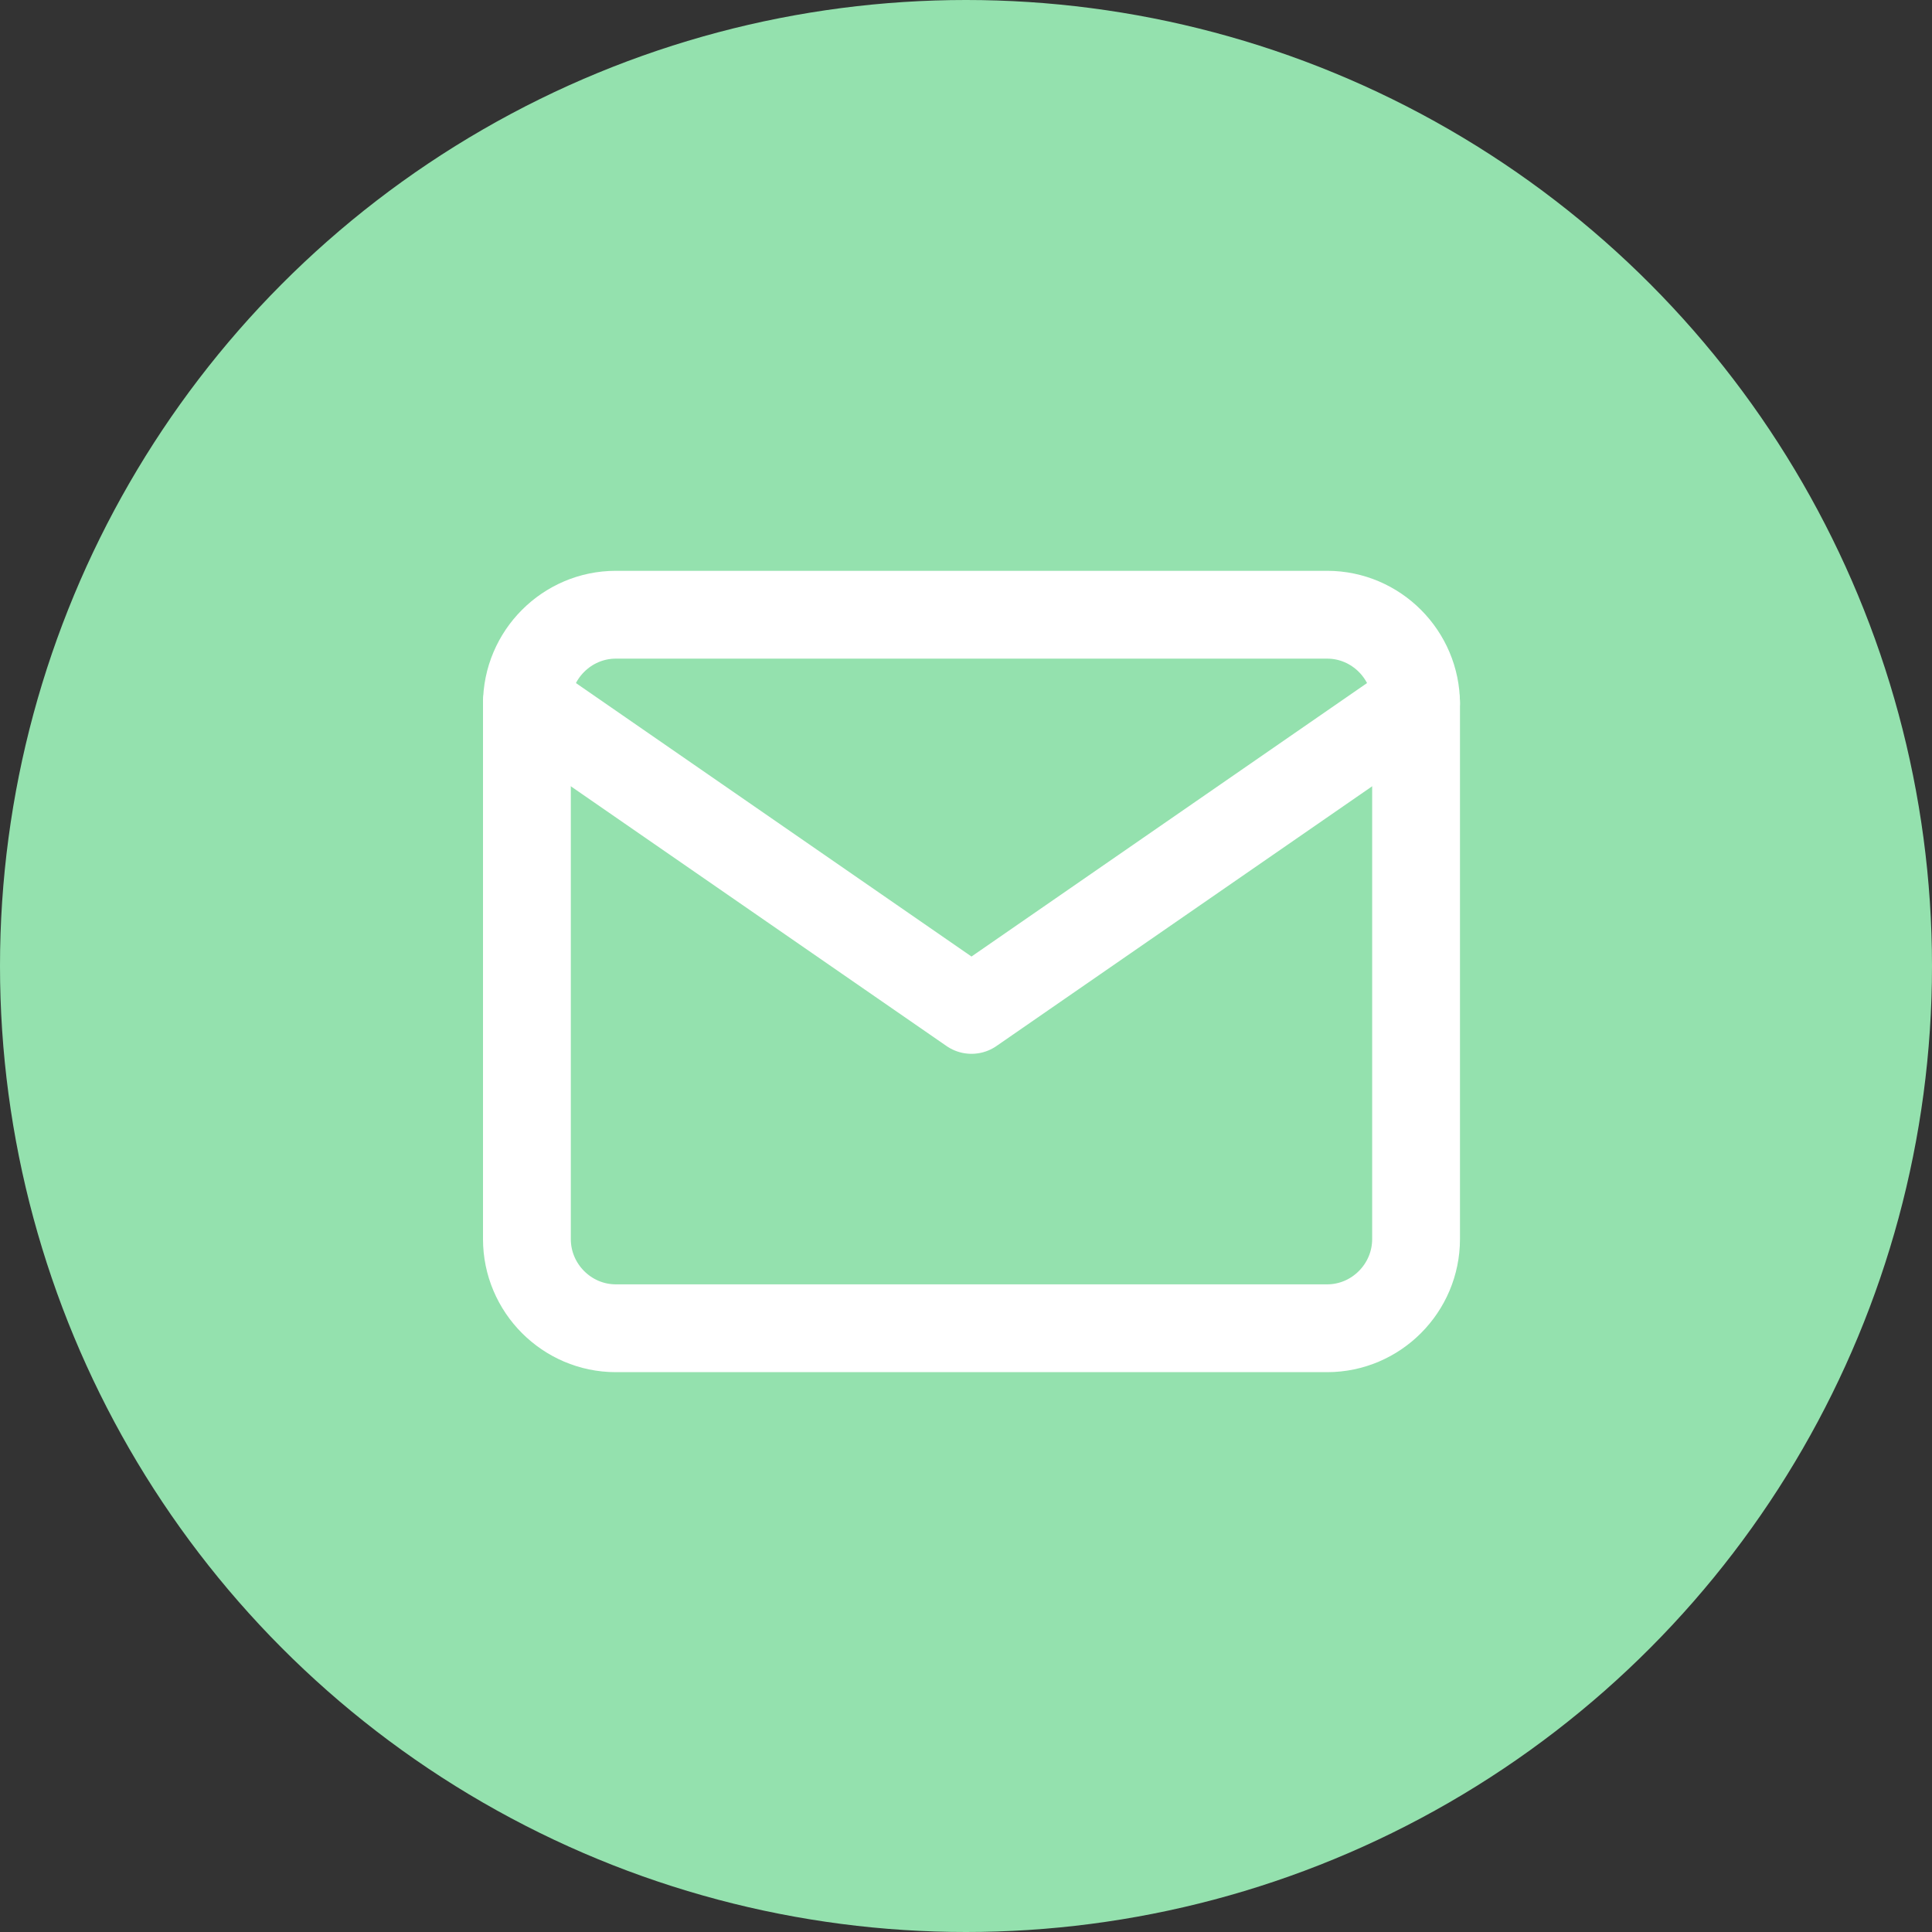 <svg width="176" height="176" viewBox="0 0 176 176" fill="none" xmlns="http://www.w3.org/2000/svg">
    <rect x="0" y="0" width="176" height="176" fill="#333333" stroke="none"/>
    <circle cx="88" cy="88" r="88" fill="#94E1AE"/>
    <path d="M56.1 56H120.9C125.355 56 129 59.656 129 64.125V112.875C129 117.344 125.355 121 120.9 121H56.1C51.645 121 48 117.344 48 112.875V64.125C48 59.656 51.645 56 56.1 56Z"
          stroke="white" stroke-width="8" stroke-linecap="round" stroke-linejoin="round"/>
    <path d="M129 64L88.5 92L48 64" stroke="white" stroke-width="8" stroke-linecap="round" stroke-linejoin="round"/>
</svg>
